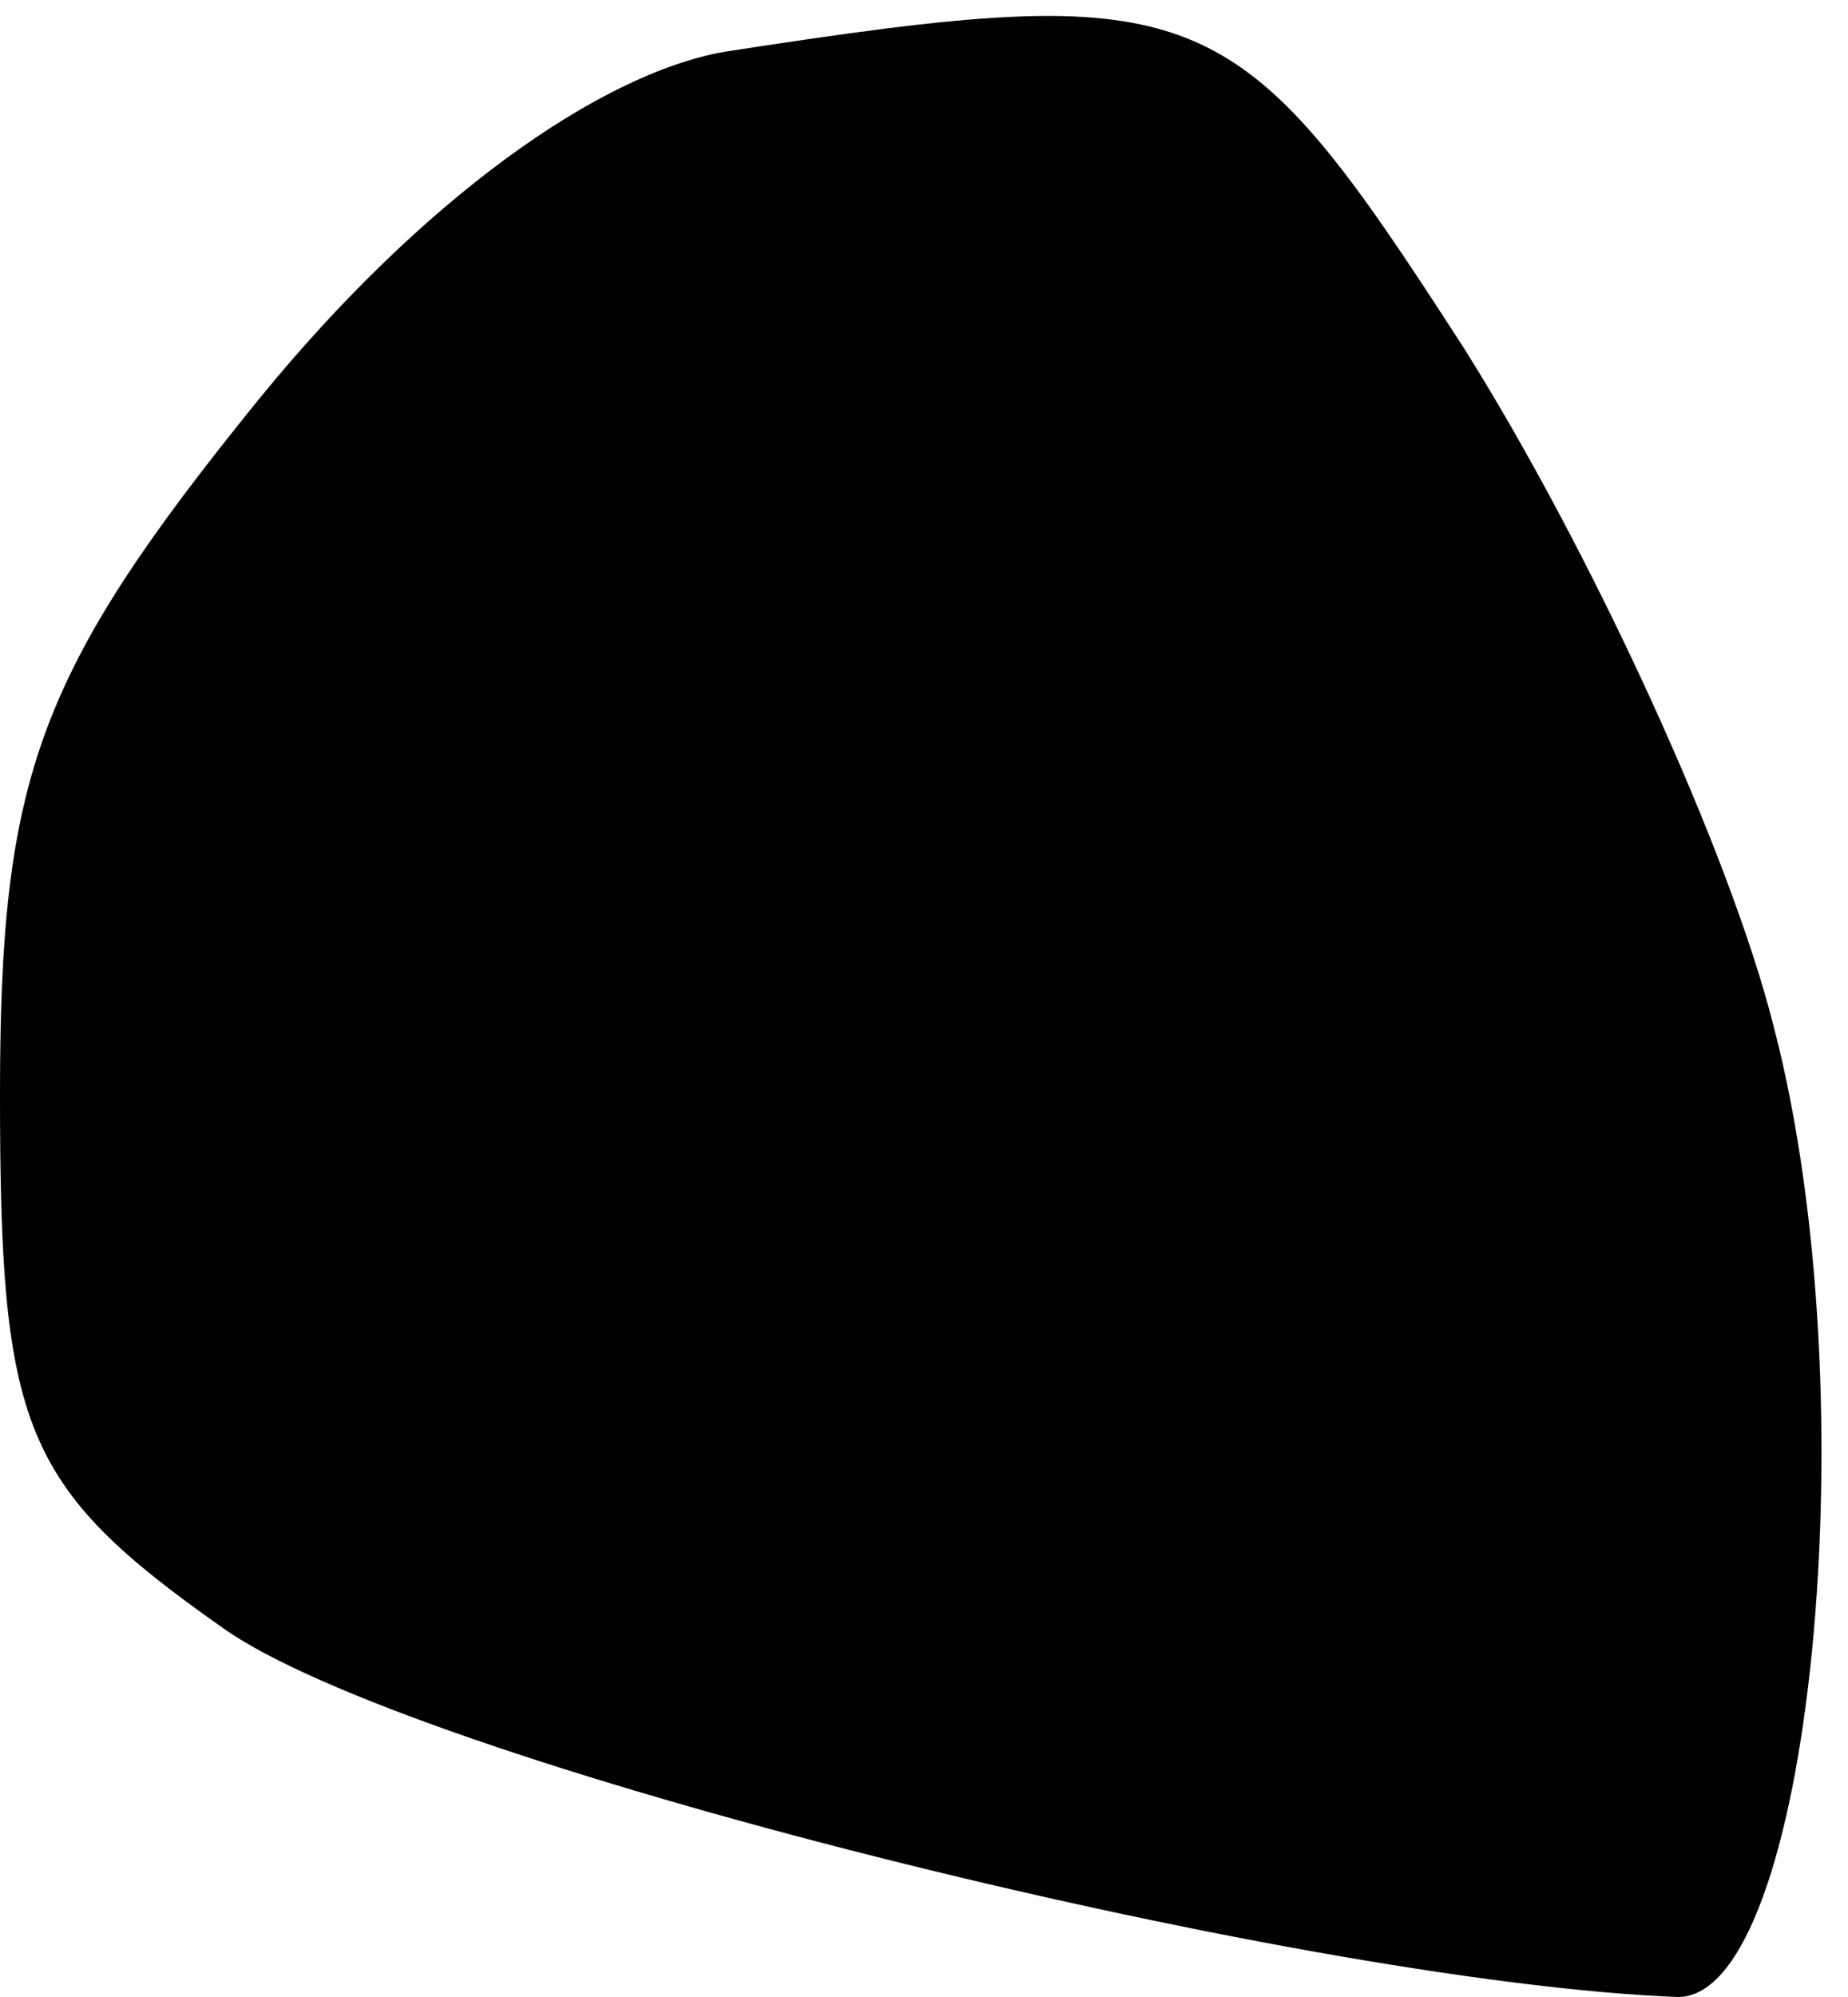 <?xml version="1.0" standalone="no"?>
<!DOCTYPE svg PUBLIC "-//W3C//DTD SVG 20010904//EN"
 "http://www.w3.org/TR/2001/REC-SVG-20010904/DTD/svg10.dtd">
<svg version="1.0" xmlns="http://www.w3.org/2000/svg"
 width="25pt" height="27pt" viewBox="0 0 25 27"
 preserveAspectRatio="xMidYMid meet">
<g transform="translate(0,27) scale(0.1,-0.1)"
fill="#000000" stroke="none">
<path fill="#000000" stroke="none" d="M98 263 c-17 -3 -41 -20 -63 -47 -30
-37 -35 -51 -35 -94 0 -45 3 -53 30 -72 25 -18 145 -48 197 -50 18 0 26 81 13
131 -6 24 -25 65 -42 92 -31 48 -35 50 -100 40z"/>
</g>
</svg>
